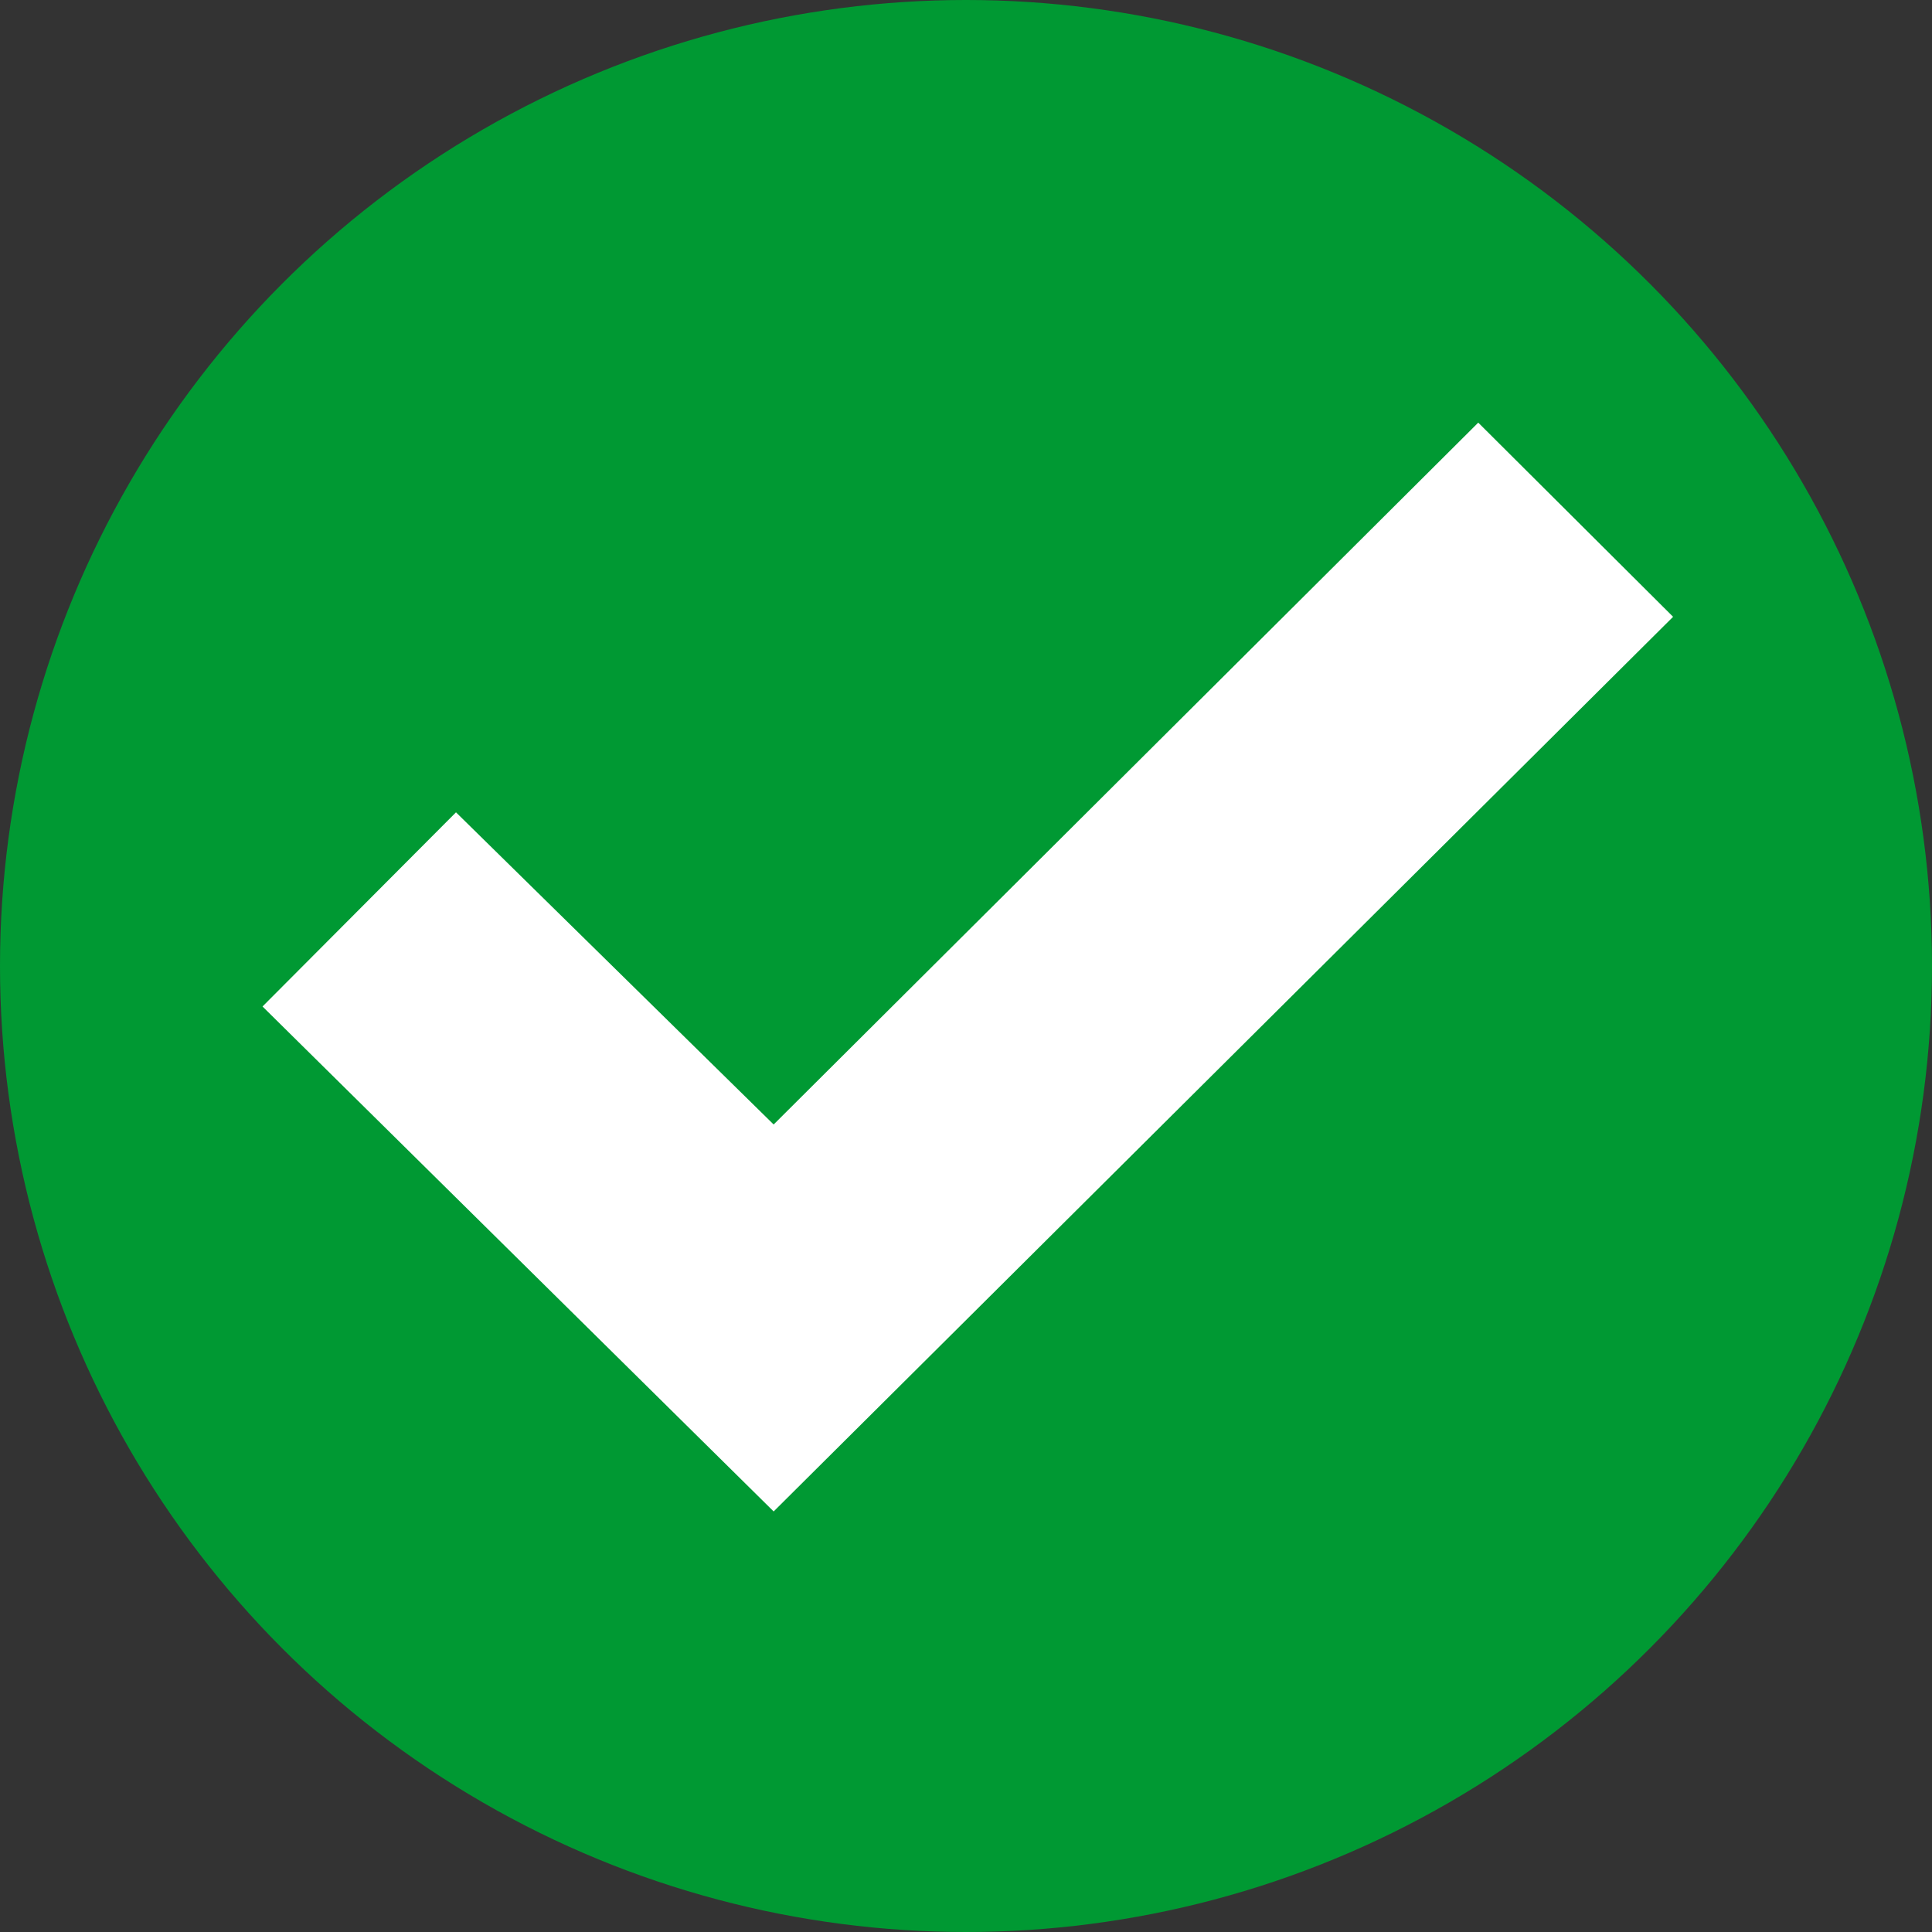 <svg height="500" viewBox="0 0 500 500" width="500" xmlns="http://www.w3.org/2000/svg"><rect x="0" y="0" width="500" height="500" fill="#333333" stroke="none"/><g fill="none" fill-rule="evenodd"><circle cx="250" cy="250" fill="#093" r="250"/><path d="m0 151.101 132.28 130.681 232.776-231.533-50.426-50.249-182.35 181.64-82.209-80.788z" fill="#fff" fill-rule="nonzero" transform="translate(67.94 109.378)"/></g></svg>